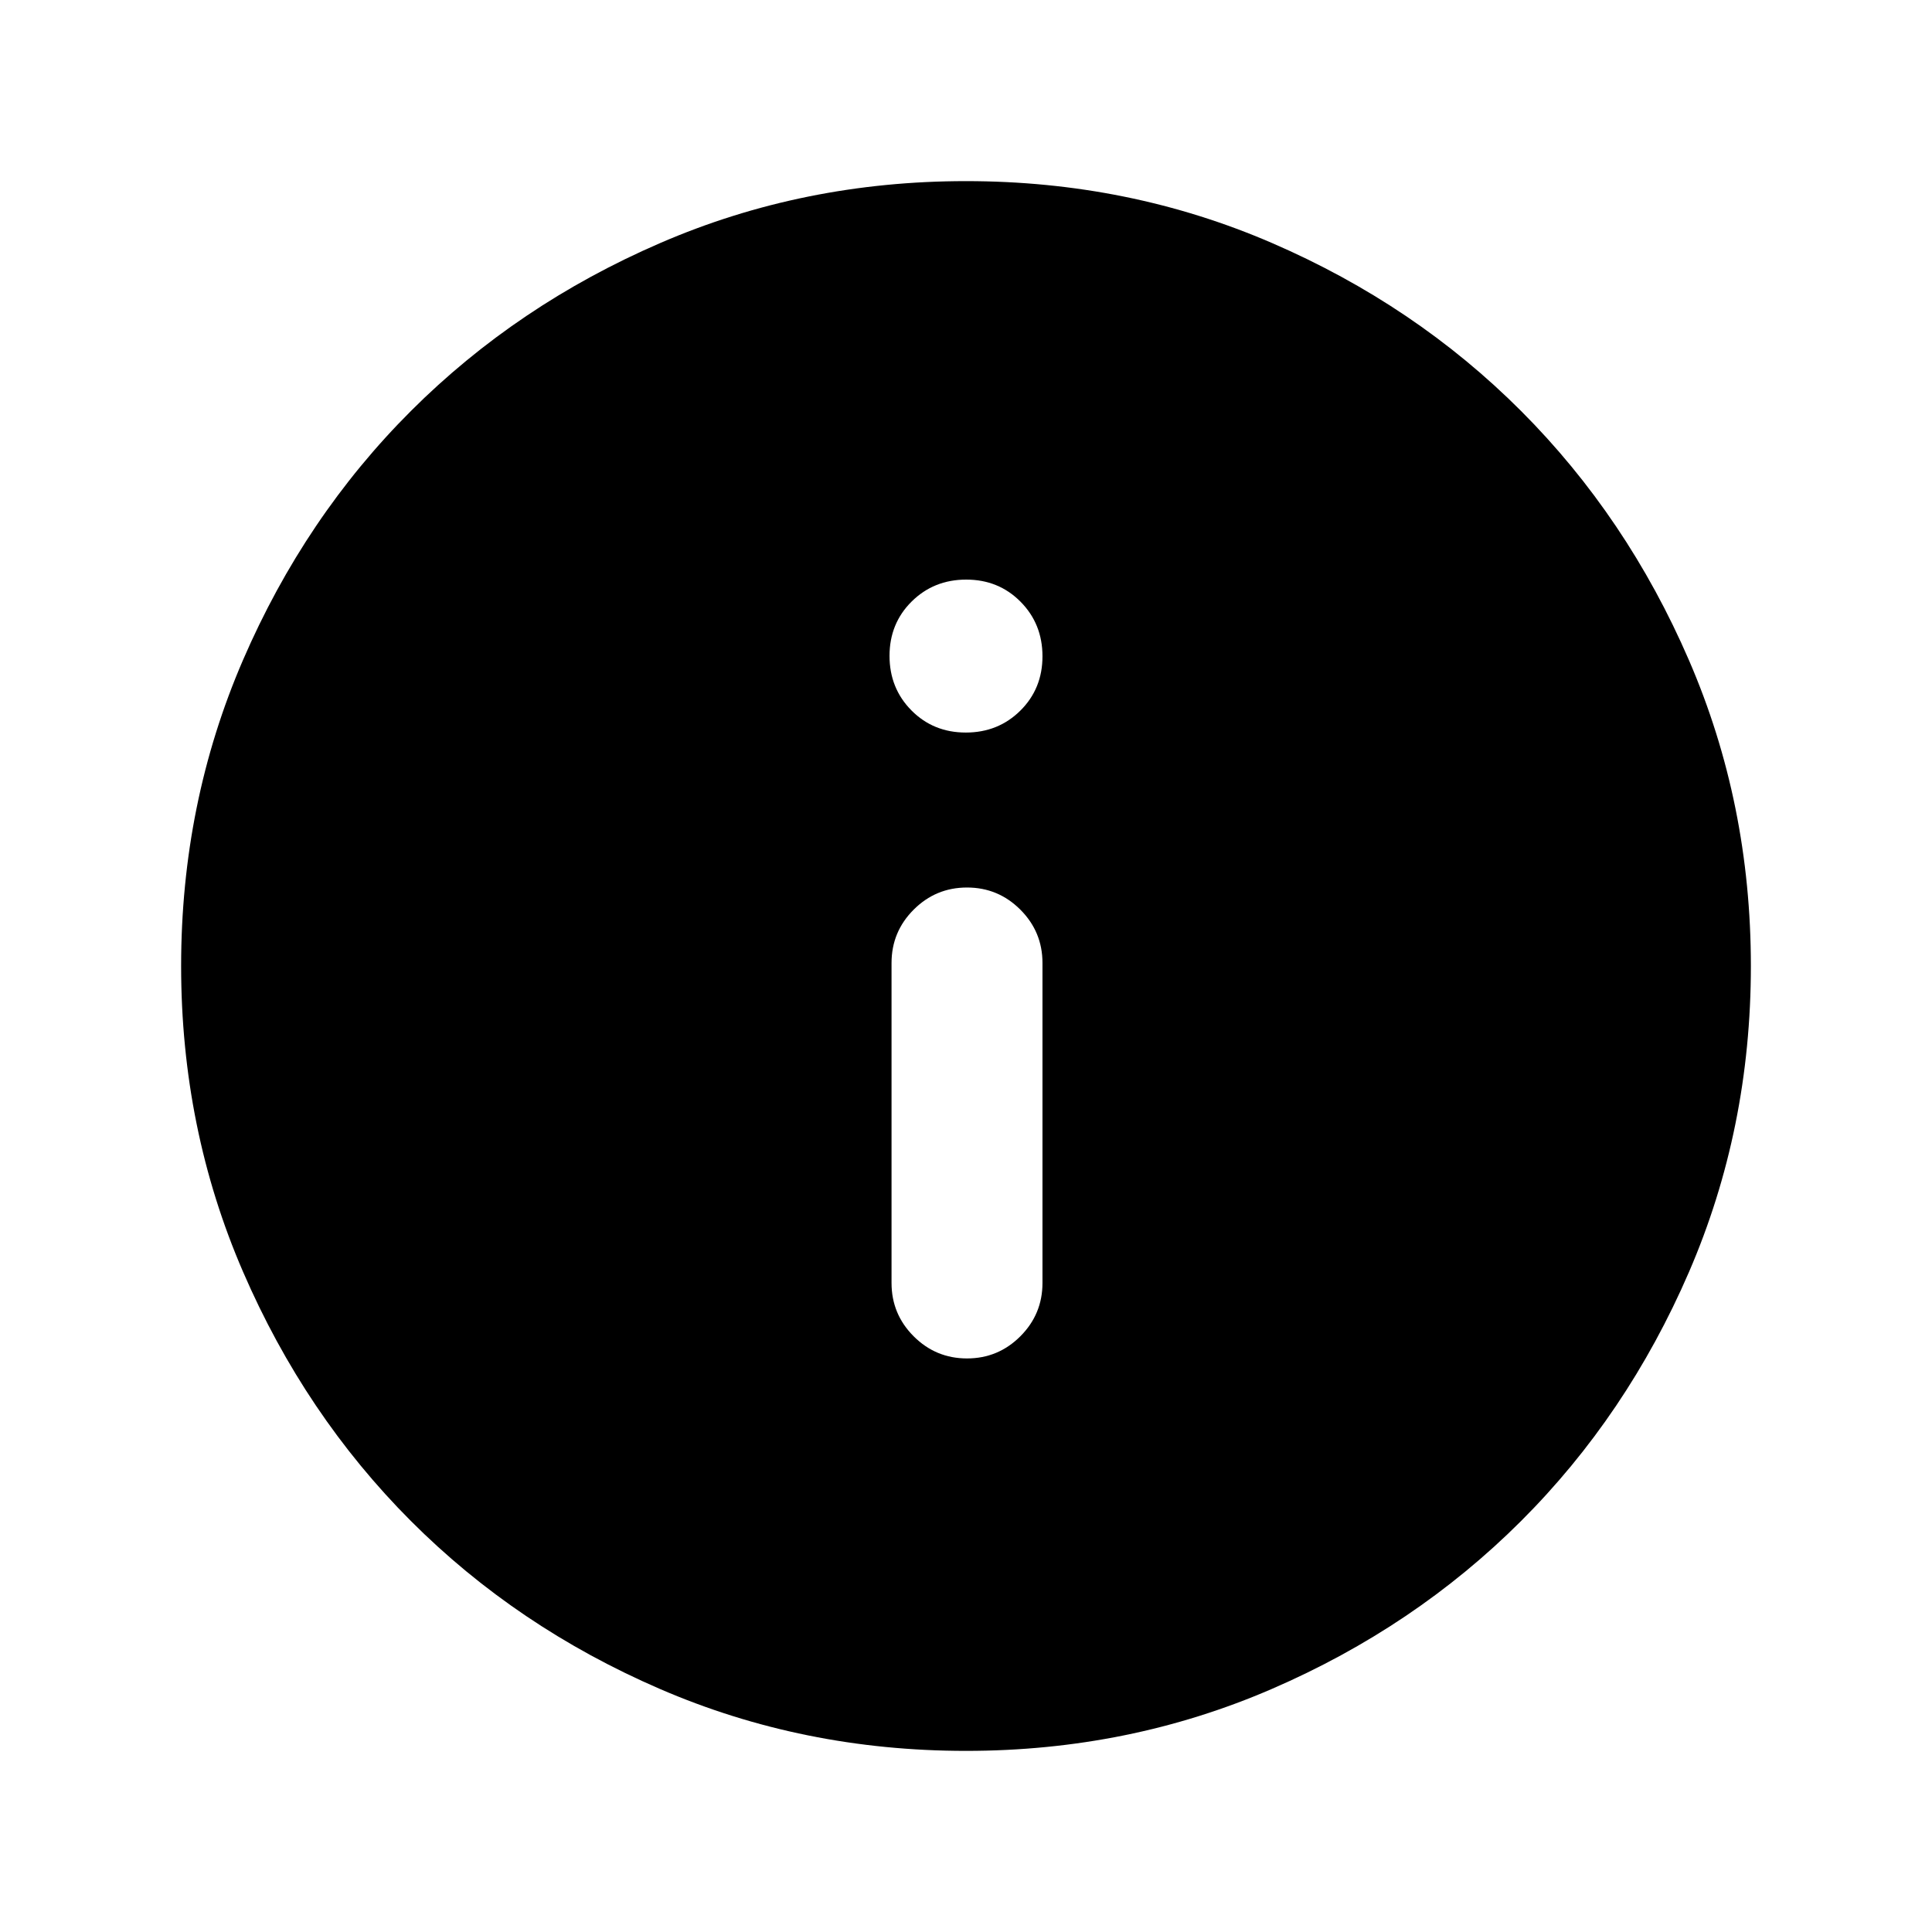 <svg xmlns="http://www.w3.org/2000/svg" height="24" viewBox="0 -960 960 960" width="24"><path d="M480.5-285q15.5 0 26.5-11t11-26.5v-159q0-15.5-11-26.5t-26.5-11q-15.5 0-26.5 11t-11 26.5v159q0 15.5 11 26.5t26.5 11Zm-.61-311Q496-596 507-606.89q11-10.9 11-27Q518-650 507.11-661q-10.9-11-27-11Q464-672 453-661.11q-11 10.9-11 27Q442-618 452.89-607q10.9 11 27 11ZM480-90q-80.91 0-152.07-30.76-71.15-30.77-123.79-83.5Q151.5-257 120.75-328.09 90-399.17 90-480q0-80.91 30.76-152.07 30.77-71.15 83.5-123.79Q257-808.5 328.09-839.25 399.17-870 480-870q80.91 0 152.07 30.76 71.15 30.77 123.79 83.5Q808.5-703 839.25-631.91 870-560.83 870-480q0 80.91-30.76 152.07-30.77 71.15-83.5 123.79Q703-151.5 631.91-120.75 560.83-90 480-90Z"/></svg>